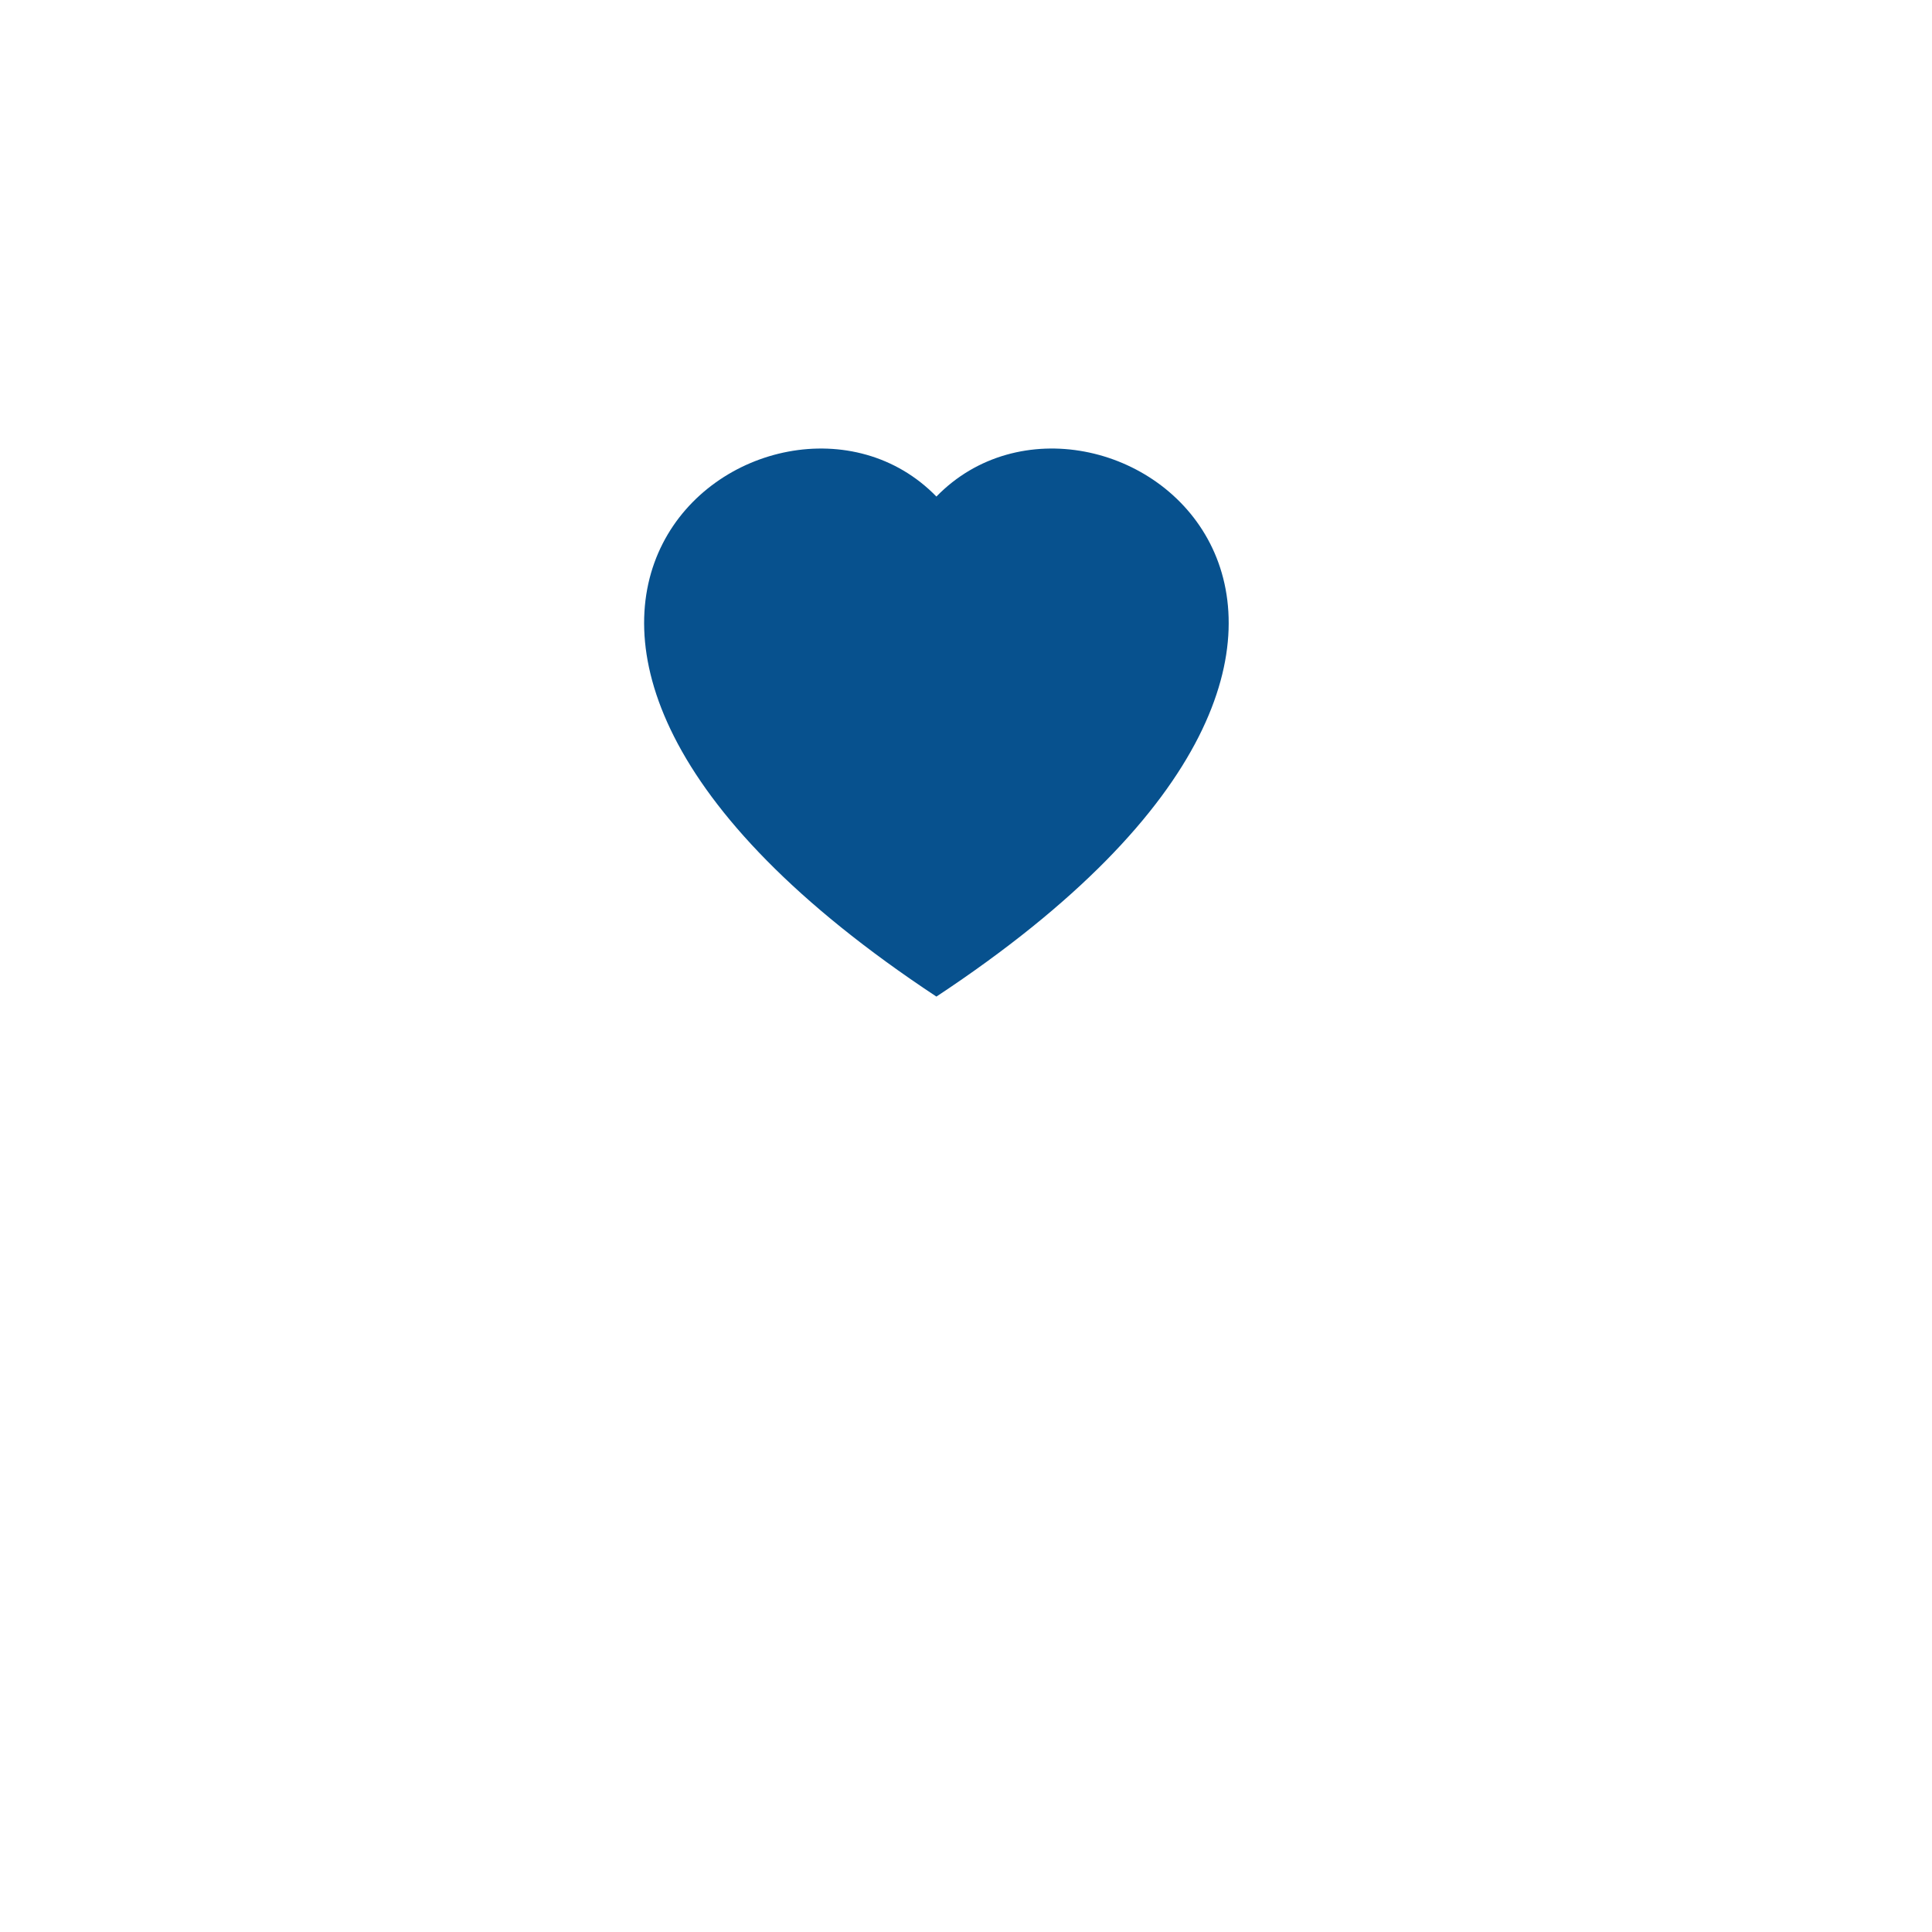 <svg width="208" height="208" viewBox="0 0 208 208" fill="none" xmlns="http://www.w3.org/2000/svg">
<g filter="url(#filter0_d_43_44)">
<rect x="4.078" width="192.309" height="151.516" rx="20" fill="white"/>
<path d="M149.427 199.12L96.348 129.304L197.215 125.58L149.427 199.12Z" fill="white"/>
<g clip-path="url(#clip0_43_44)">
<path fill-rule="evenodd" clip-rule="evenodd" d="M100.814 49.459C118.271 31.513 161.919 62.915 100.814 103.294C39.71 62.919 83.357 31.513 100.814 49.459Z" fill="#07518E"/>
</g>
</g>
<defs>
<filter id="filter0_d_43_44" x="0.078" y="0" width="201.137" height="207.121" filterUnits="userSpaceOnUse" color-interpolation-filters="sRGB">
<feFlood flood-opacity="0" result="BackgroundImageFix"/>
<feColorMatrix in="SourceAlpha" type="matrix" values="0 0 0 0 0 0 0 0 0 0 0 0 0 0 0 0 0 0 127 0" result="hardAlpha"/>
<feOffset dy="4"/>
<feGaussianBlur stdDeviation="2"/>
<feComposite in2="hardAlpha" operator="out"/>
<feColorMatrix type="matrix" values="0 0 0 0 0 0 0 0 0 0 0 0 0 0 0 0 0 0 0.25 0"/>
<feBlend mode="normal" in2="BackgroundImageFix" result="effect1_dropShadow_43_44"/>
<feBlend mode="normal" in="SourceGraphic" in2="effect1_dropShadow_43_44" result="shape"/>
</filter>
<clipPath id="clip0_43_44">
<rect width="62.938" height="62.938" fill="white" transform="translate(69.346 44.29)"/>
</clipPath>
</defs>
</svg>
